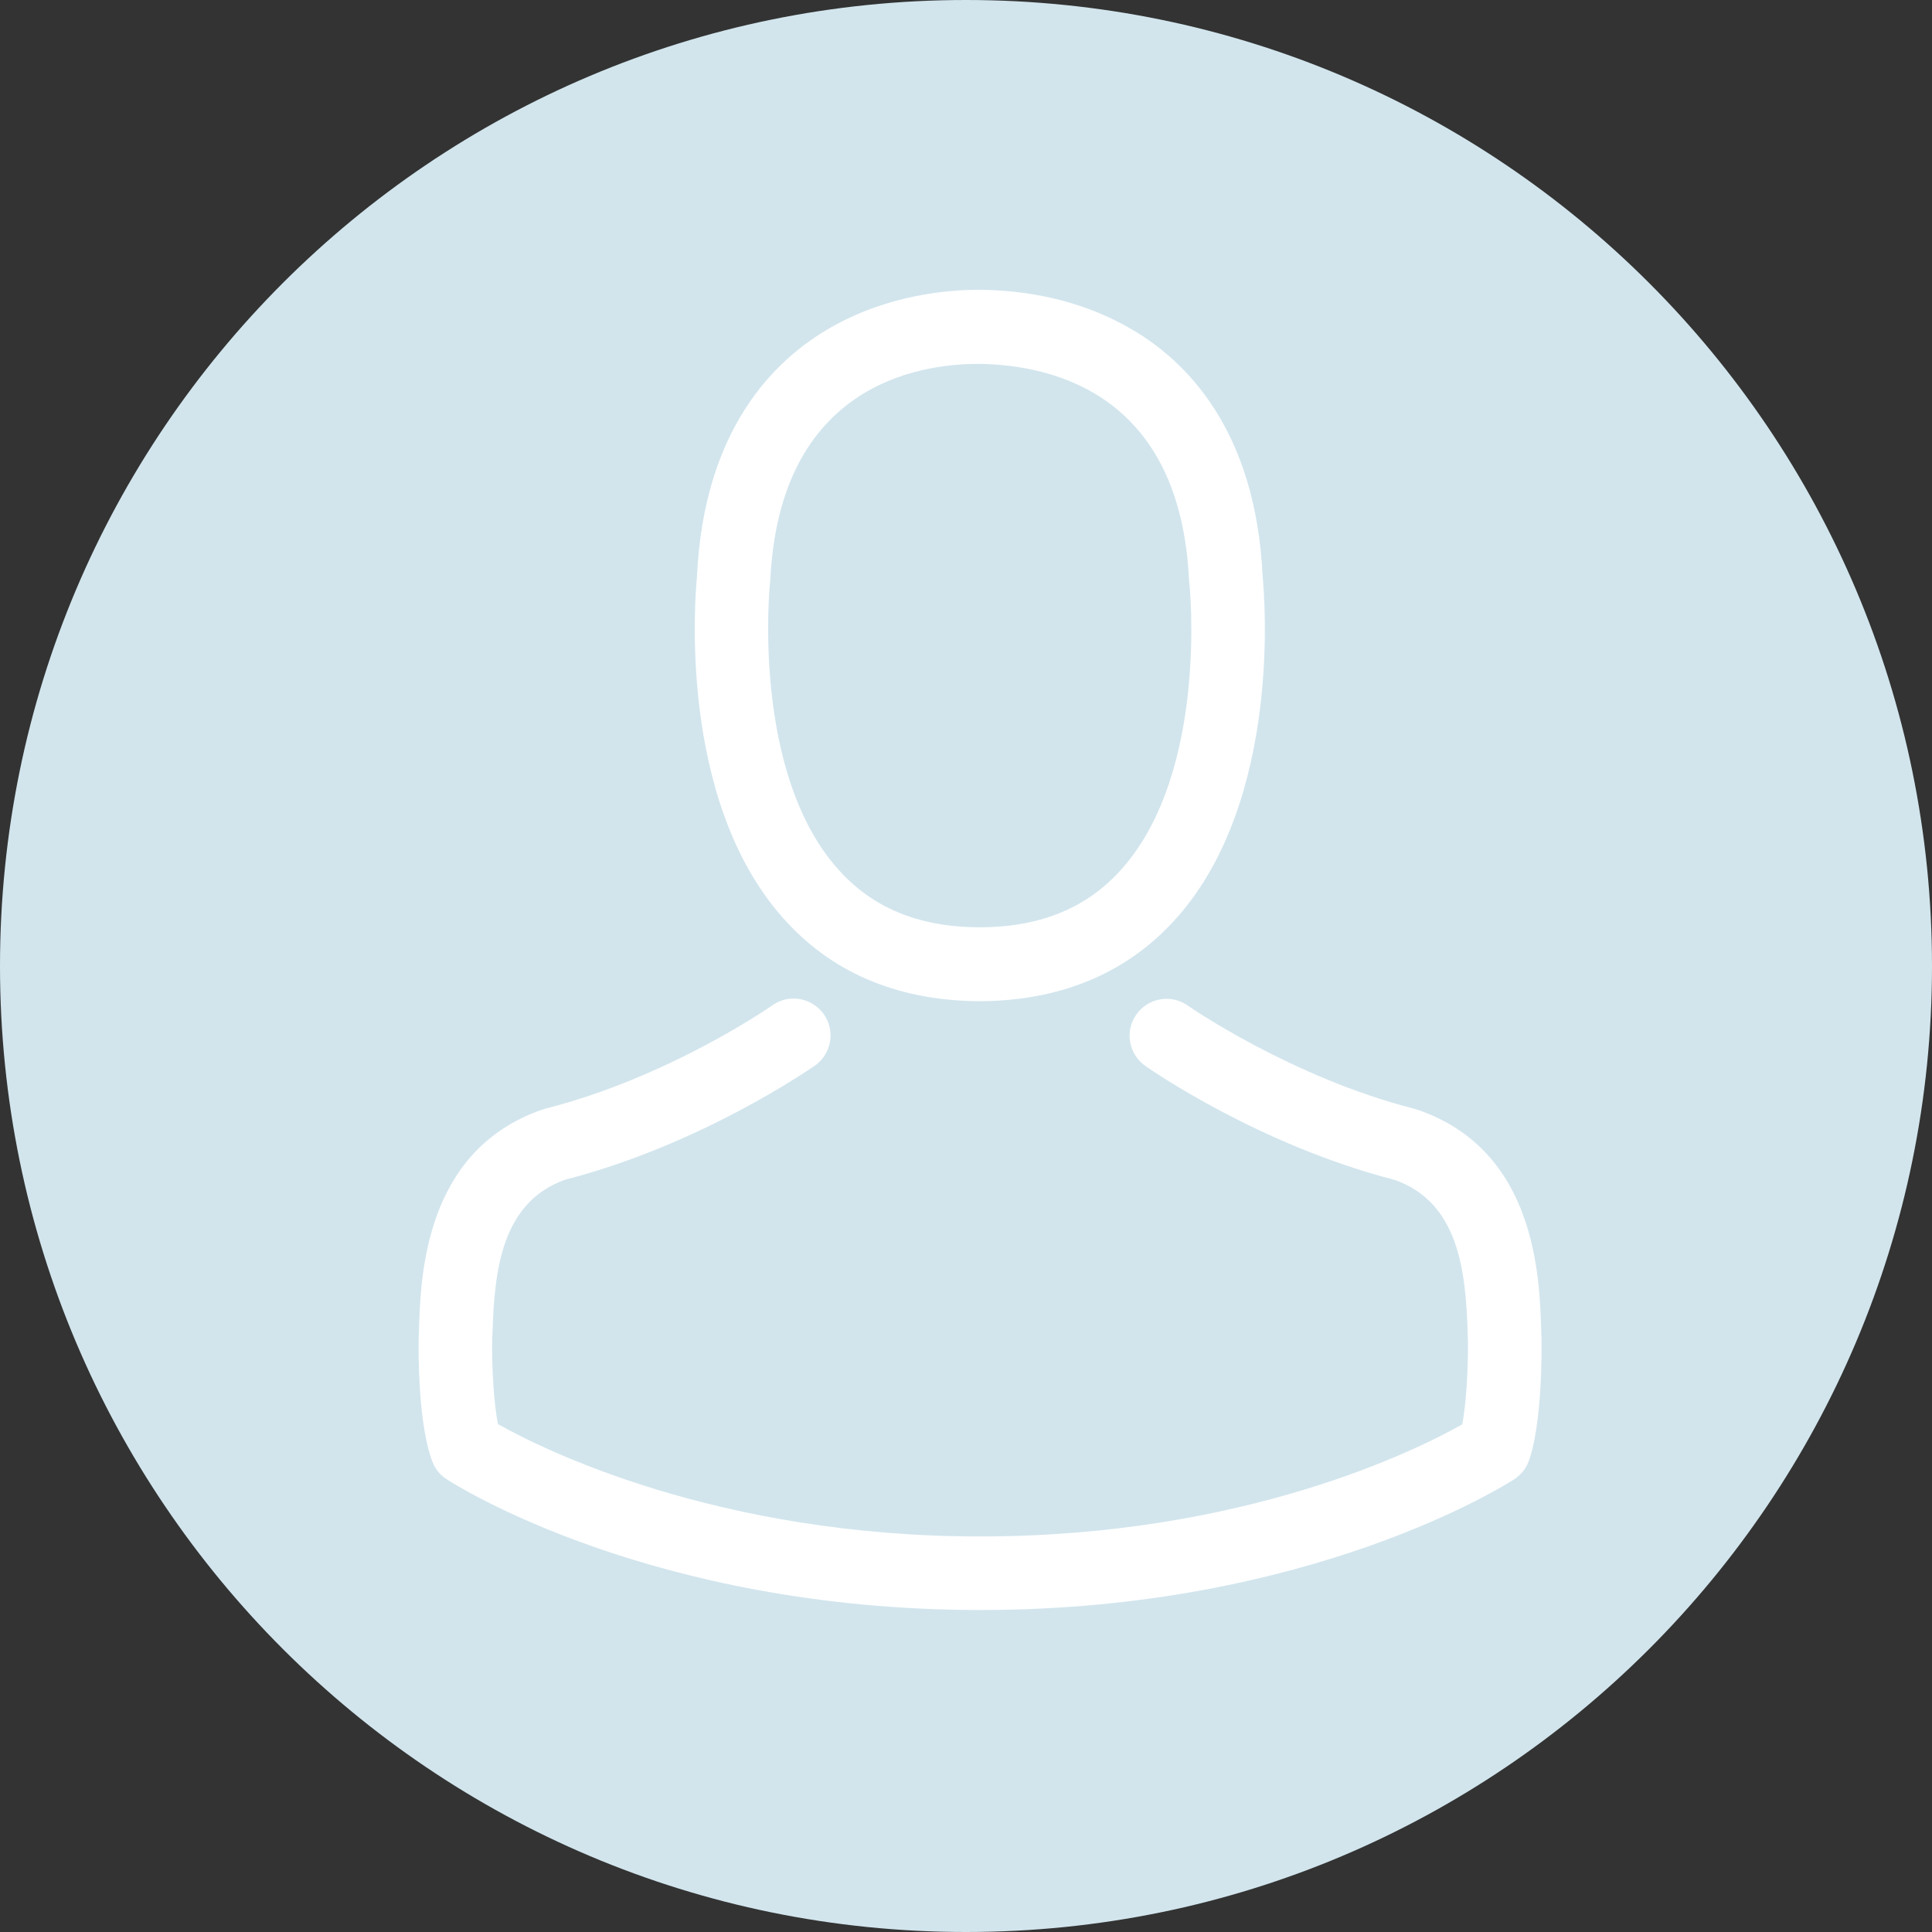 <svg width="60" height="60" viewBox="0 0 60 60" fill="none" xmlns="http://www.w3.org/2000/svg">
<rect x="0" y="0" width="60" height="60" fill="#333333" stroke="none"/>
<path d="M30 60C46.569 60 60 46.569 60 30C60 13.431 46.569 0 30 0C13.431 0 0 13.431 0 30C0 46.569 13.431 60 30 60Z" fill="#D2E5ED"/>
<path d="M30.289 31.092C30.331 31.092 30.374 31.092 30.425 31.092C30.442 31.092 30.459 31.092 30.476 31.092C30.501 31.092 30.535 31.092 30.561 31.092C33.048 31.049 35.06 30.175 36.546 28.502C39.815 24.818 39.272 18.501 39.212 17.898C39 13.373 36.86 11.207 35.094 10.197C33.778 9.441 32.242 9.034 30.527 9H30.467C30.459 9 30.442 9 30.433 9H30.382C29.44 9 27.589 9.153 25.814 10.163C24.031 11.174 21.858 13.339 21.646 17.898C21.586 18.501 21.043 24.818 24.312 28.502C25.789 30.175 27.801 31.049 30.289 31.092ZM23.913 18.11C23.913 18.085 23.921 18.059 23.921 18.042C24.201 11.955 28.523 11.301 30.374 11.301H30.408C30.425 11.301 30.45 11.301 30.476 11.301C32.768 11.352 36.665 12.286 36.928 18.042C36.928 18.068 36.928 18.093 36.937 18.11C36.945 18.17 37.54 23.943 34.84 26.983C33.77 28.188 32.343 28.783 30.467 28.799C30.45 28.799 30.442 28.799 30.425 28.799C30.408 28.799 30.399 28.799 30.382 28.799C28.514 28.783 27.079 28.188 26.018 26.983C23.327 23.96 23.904 18.161 23.913 18.11Z" fill="white"/>
<path d="M47.872 41.569C47.872 41.56 47.872 41.552 47.872 41.544C47.872 41.476 47.864 41.408 47.864 41.331C47.813 39.65 47.703 35.719 44.018 34.463C43.992 34.454 43.958 34.446 43.933 34.437C40.104 33.461 36.92 31.253 36.886 31.228C36.368 30.863 35.655 30.99 35.289 31.508C34.924 32.026 35.052 32.739 35.57 33.104C35.714 33.206 39.093 35.558 43.321 36.645C45.3 37.349 45.52 39.463 45.58 41.399C45.58 41.476 45.58 41.544 45.588 41.611C45.597 42.376 45.546 43.556 45.41 44.235C44.035 45.016 38.643 47.716 30.442 47.716C22.274 47.716 16.848 45.008 15.464 44.227C15.329 43.547 15.269 42.367 15.286 41.603C15.286 41.535 15.295 41.467 15.295 41.391C15.354 39.455 15.575 37.341 17.553 36.636C21.781 35.549 25.16 33.189 25.305 33.096C25.823 32.73 25.95 32.017 25.585 31.499C25.22 30.982 24.507 30.854 23.989 31.219C23.955 31.245 20.788 33.452 16.942 34.429C16.908 34.437 16.882 34.446 16.857 34.454C13.172 35.719 13.062 39.65 13.011 41.323C13.011 41.399 13.011 41.467 13.002 41.535C13.002 41.544 13.002 41.552 13.002 41.56C12.994 42.002 12.985 44.269 13.435 45.407C13.52 45.627 13.673 45.814 13.877 45.942C14.132 46.111 20.236 50 30.45 50C40.664 50 46.769 46.103 47.023 45.942C47.218 45.814 47.38 45.627 47.465 45.407C47.889 44.277 47.881 42.011 47.872 41.569Z" fill="white"/>
</svg>
